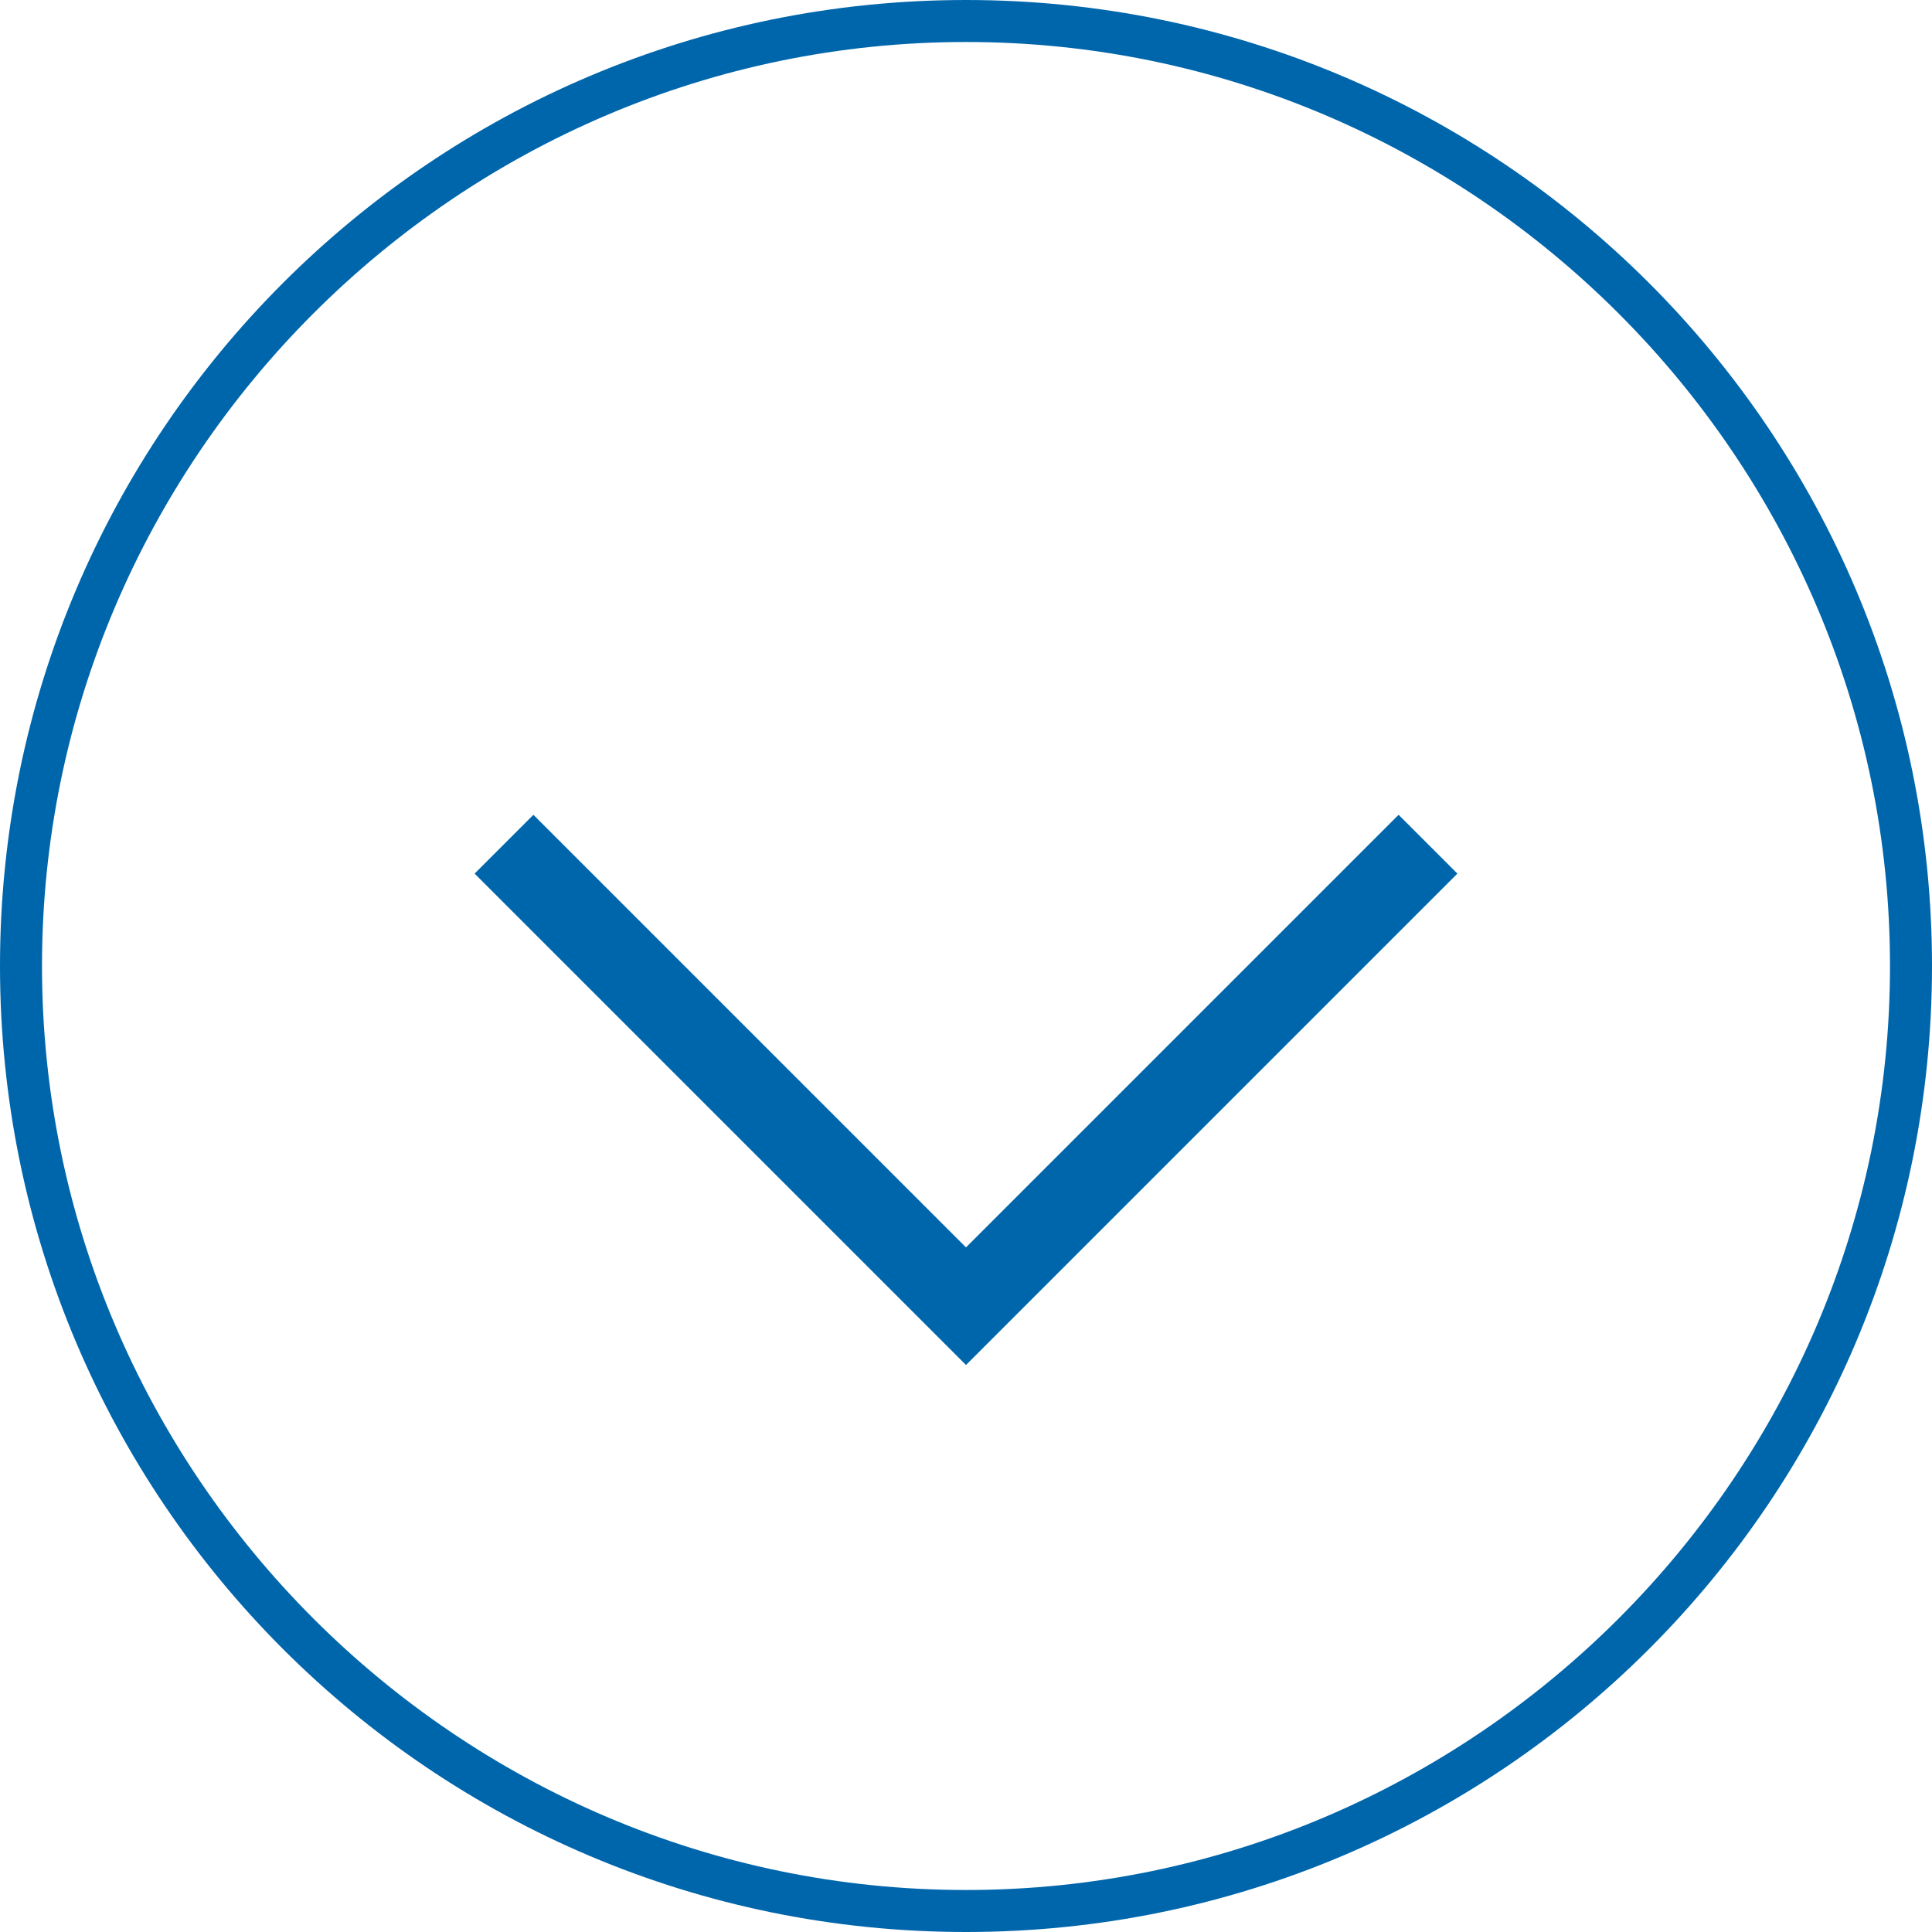 <?xml version="1.0" encoding="utf-8"?>
<!-- Generator: Adobe Illustrator 19.2.1, SVG Export Plug-In . SVG Version: 6.00 Build 0)  -->
<svg version="1.1" id="Layer_1" xmlns="http://www.w3.org/2000/svg" xmlns:xlink="http://www.w3.org/1999/xlink" x="0px" y="0px"
	 viewBox="0 0 46 46" style="enable-background:new 0 0 46 46;" xml:space="preserve">
<style type="text/css">
	.st0{fill:#0066AC;}
</style>
<g id="New_Symbol_2">
	<g>
		<path class="st0" d="M23,46C10.3,46,0,35.7,0,23C0,10.3,10.3,0,23,0c12.7,0,23,10.3,23,23C46,35.7,35.7,46,23,46z M23,1
			C10.9,1,1,10.9,1,23s9.9,22,22,22s22-9.9,22-22S35.1,1,23,1z"/>
	</g>
	<g>
		<polygon class="st0" points="23,32.5 11.3,20.8 12.7,19.4 23,29.7 33.3,19.4 34.7,20.8 		"/>
	</g>
</g>
</svg>
